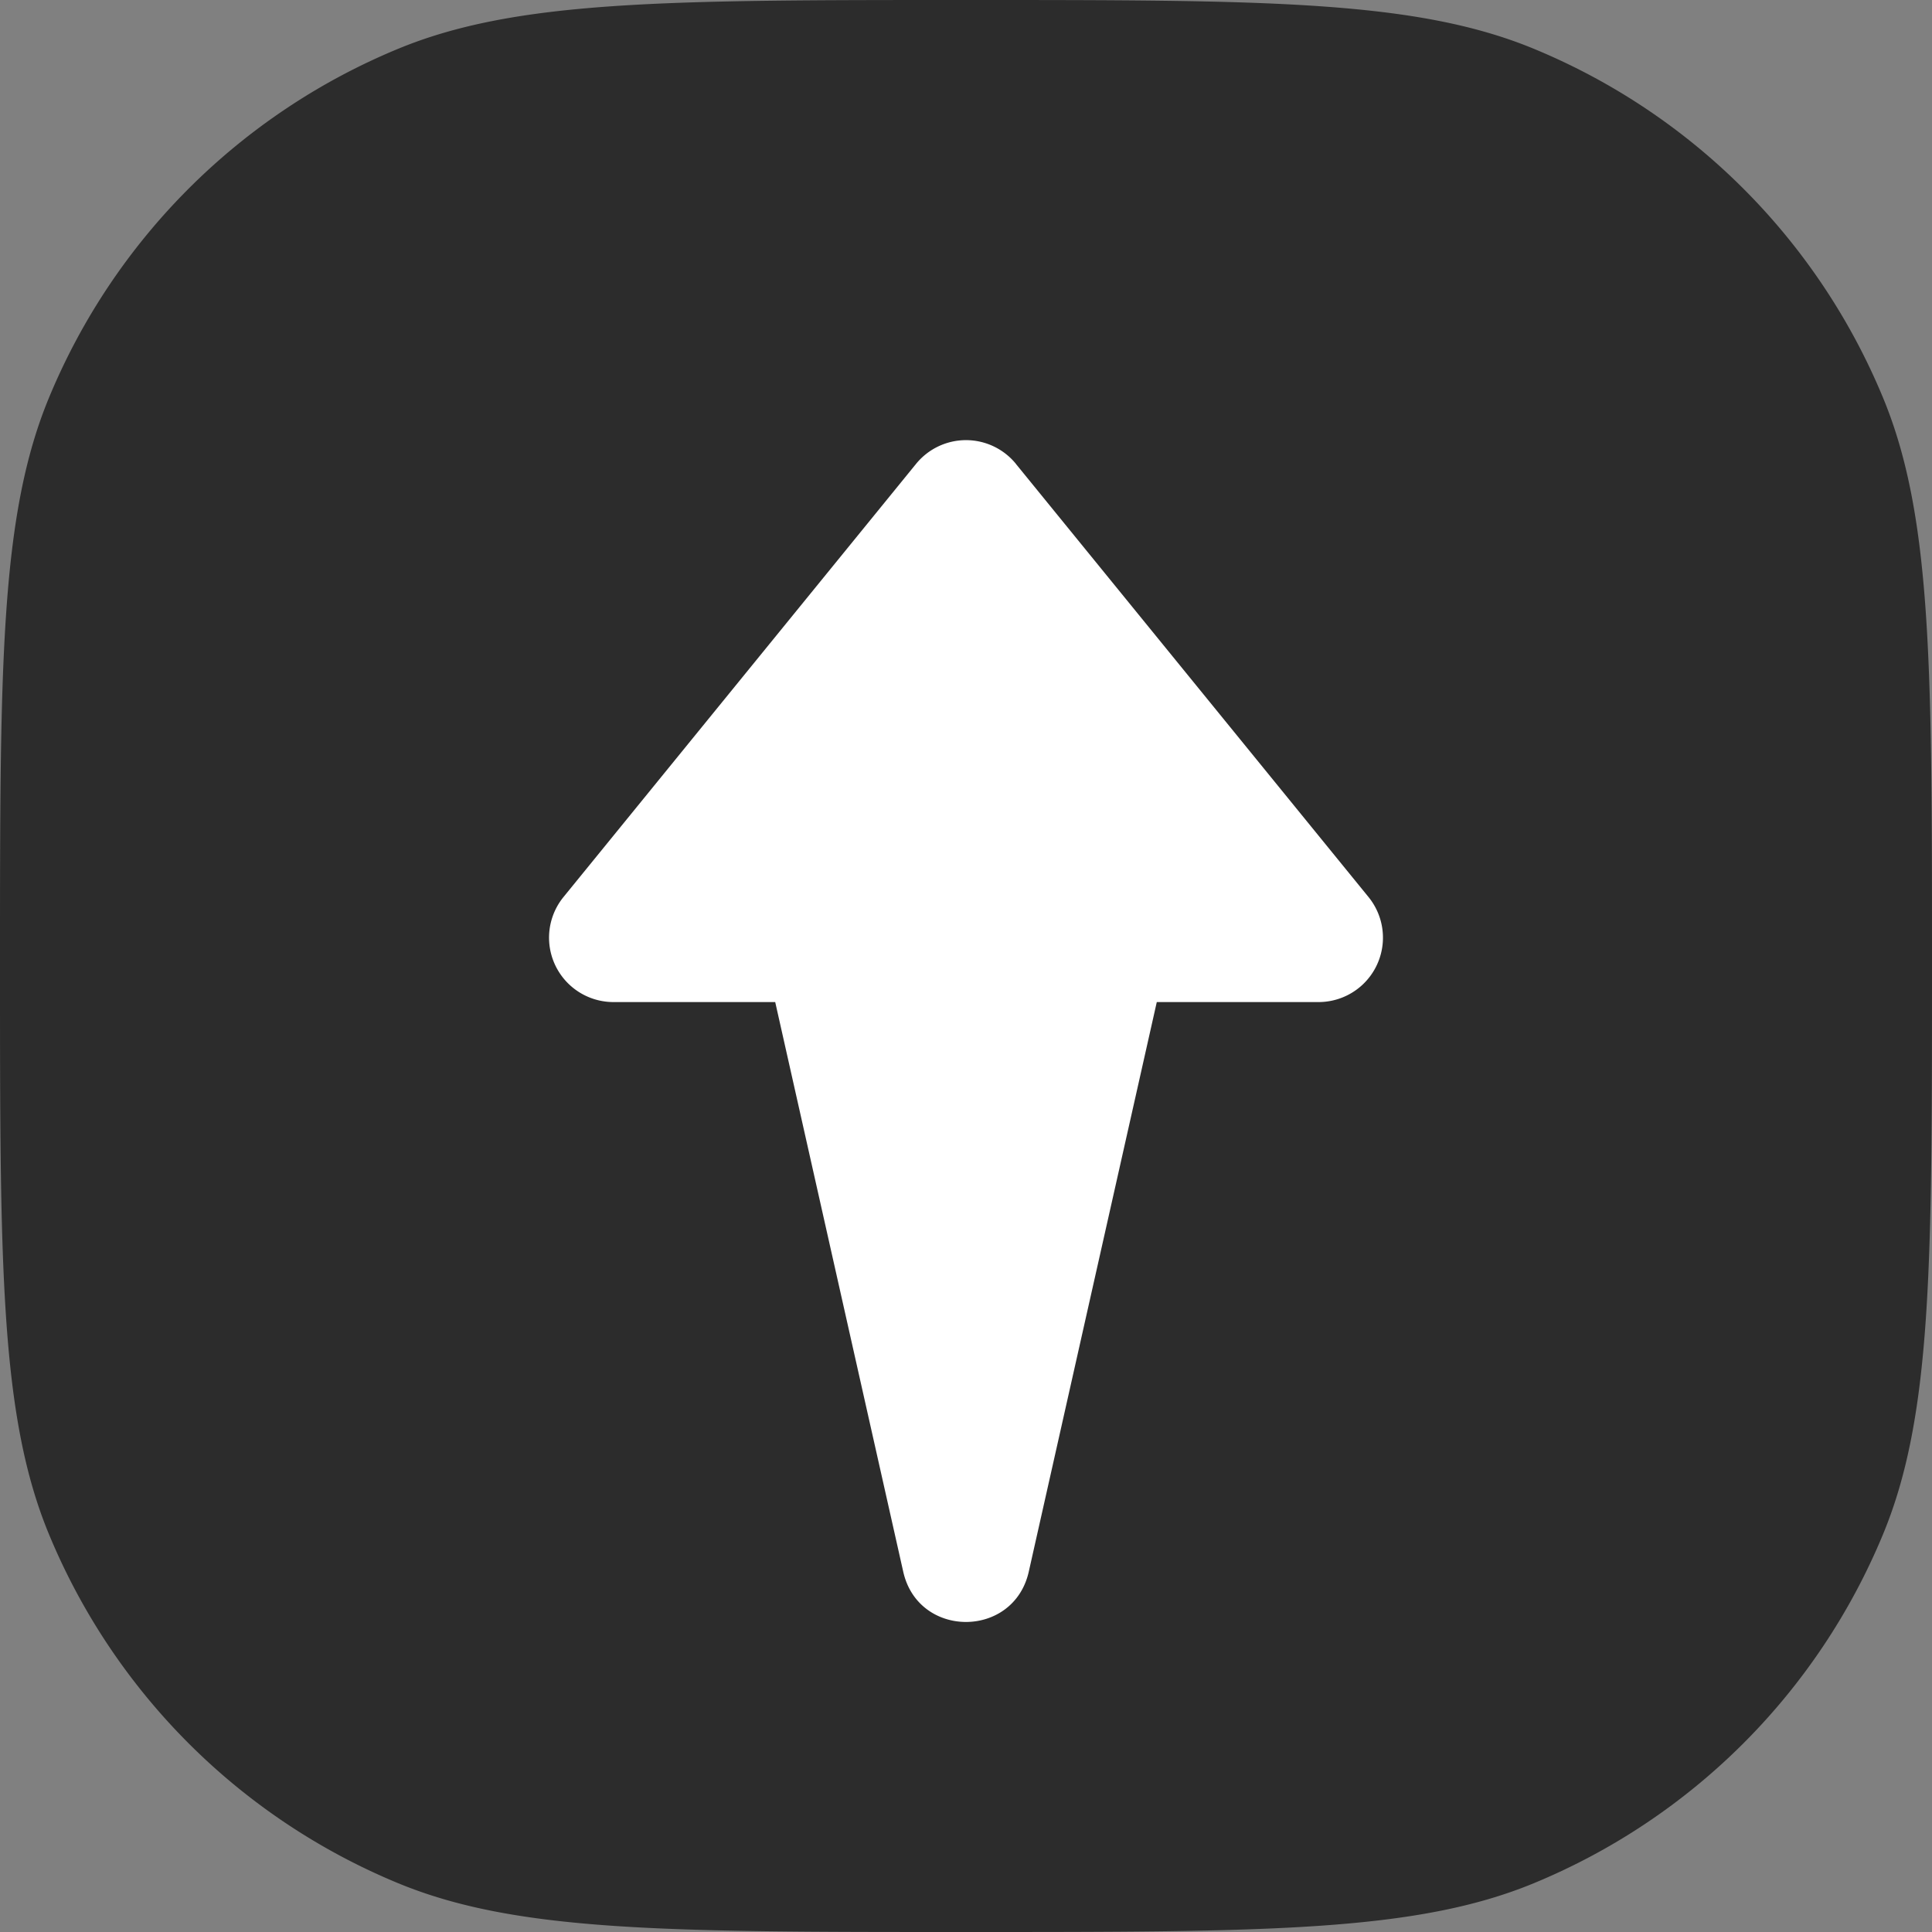 <?xml version="1.0" standalone="no"?><!DOCTYPE svg PUBLIC "-//W3C//DTD SVG 1.1//EN" "http://www.w3.org/Graphics/SVG/1.1/DTD/svg11.dtd"><svg t="1685433659990" class="icon" viewBox="0 0 1024 1024" version="1.1" xmlns="http://www.w3.org/2000/svg" p-id="1719" xmlns:xlink="http://www.w3.org/1999/xlink" width="200" height="200"><rect x="0" y="0" width="1024" height="1024" fill="#808080" stroke="none"/><path d="M0 512c0-159.061 0-238.549 25.984-301.269a341.333 341.333 0 0 1 184.747-184.747C273.451 0 352.939 0 512 0c159.019 0 238.549 0 301.269 25.984a341.333 341.333 0 0 1 184.747 184.747C1024 273.451 1024 352.939 1024 512c0 159.019 0 238.549-25.984 301.269a341.333 341.333 0 0 1-184.747 184.747C750.549 1024 671.019 1024 512 1024c-159.061 0-238.549 0-301.269-25.984a341.333 341.333 0 0 1-184.747-184.747C0 750.549 0 671.019 0 512z" fill="#2c2c2c" p-id="1720" data-spm-anchor-id="a313x.7781069.0.i7" class=""></path><path d="M538.453 245.845a34.133 34.133 0 0 0-52.907 0L298.667 475.435a34.133 34.133 0 0 0 26.453 55.68h85.76l67.84 301.867c7.936 35.584 58.581 35.584 66.56 0l67.84-301.867h85.76a34.133 34.133 0 0 0 26.453-55.68l-186.88-229.547z" fill="#ffffff" p-id="1721" data-spm-anchor-id="a313x.7781069.0.i6" class="selected"></path></svg>